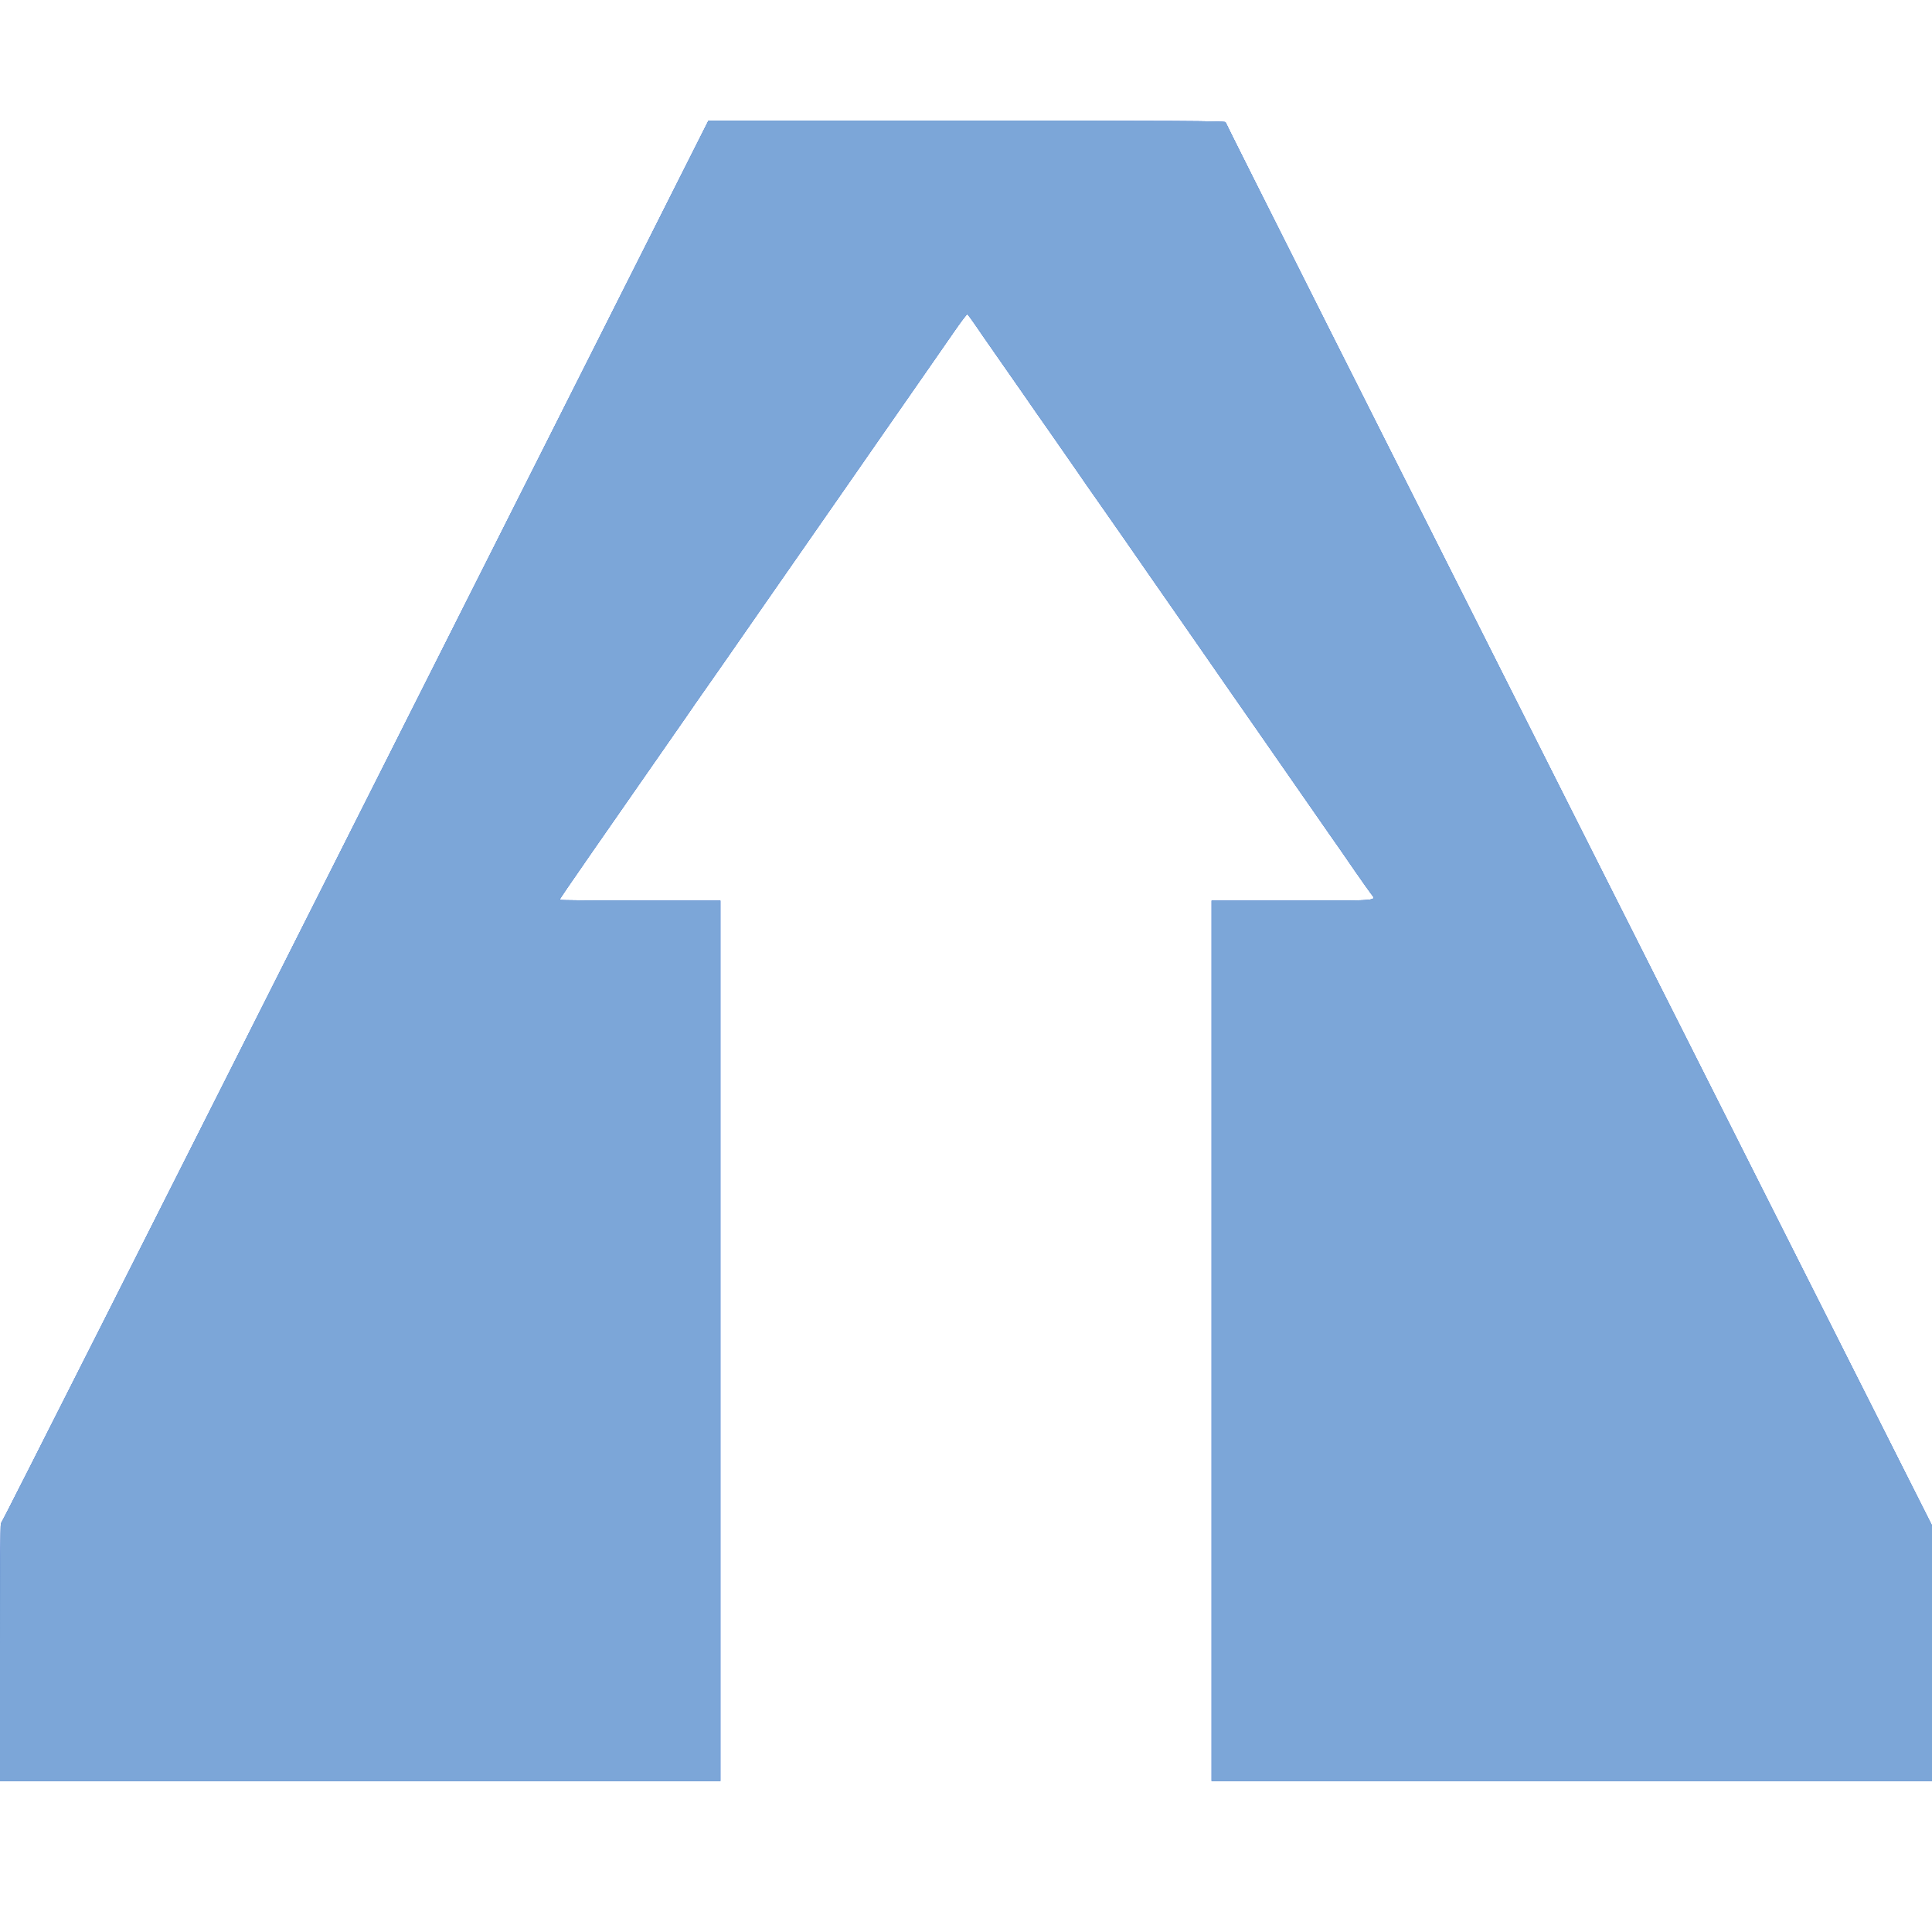 <svg width="64" height="64" viewBox="0 0 64 64" fill="none" xmlns="http://www.w3.org/2000/svg">
<path d="M40.598 4.047C40.598 4.076 45.865 14.548 52.299 27.317L64 50.533V54.764V59H52.068H40.136V44.417V29.834H42.82C45.727 29.834 45.601 29.846 45.421 29.613C45.375 29.555 45.131 29.21 44.88 28.848C44.632 28.486 44.259 27.945 44.049 27.65C43.554 26.934 42.942 26.056 42.372 25.237C42.12 24.87 41.726 24.309 41.504 23.988C41.13 23.452 40.757 22.919 39.801 21.538C39.604 21.255 39.226 20.714 38.962 20.331C38.698 19.953 38.329 19.42 38.14 19.15C37.57 18.326 36.899 17.36 36.412 16.666C36.152 16.3 35.821 15.821 35.674 15.605C35.523 15.388 35.145 14.843 34.835 14.398C34.521 13.953 34.105 13.354 33.908 13.067C33.707 12.78 33.313 12.21 33.023 11.798C32.734 11.386 32.403 10.907 32.289 10.737C32.172 10.566 32.063 10.421 32.042 10.412C32.025 10.404 31.811 10.687 31.572 11.036C31.329 11.386 30.964 11.914 30.754 12.214C30.549 12.509 30.188 13.029 29.953 13.366C29.718 13.707 29.333 14.257 29.098 14.594C28.863 14.935 28.511 15.443 28.309 15.73C27.32 17.152 26.829 17.86 26.477 18.363C26.267 18.667 25.894 19.204 25.646 19.557C25.067 20.394 24.732 20.876 23.968 21.971C23.625 22.461 23.209 23.056 23.046 23.289C22.887 23.527 22.559 23.992 22.325 24.33C22.09 24.671 21.712 25.212 21.486 25.536C21.1 26.09 20.496 26.959 19.611 28.232C18.885 29.276 18.537 29.788 18.537 29.809C18.537 29.822 19.737 29.834 21.201 29.834H23.864V44.417V59H11.932H0V54.735C0 52.389 0.013 50.471 0.029 50.471C0.05 50.471 5.326 40.015 11.764 27.234L23.465 4.001H32.029C38.857 3.997 40.598 4.009 40.598 4.047Z" fill="#4E80EE"/>
<path d="M40.598 4.047C40.598 4.076 45.865 14.548 52.299 27.317L64 50.533V54.764V59H52.068H40.136V44.417V29.834H42.82C45.727 29.834 45.601 29.846 45.421 29.613C45.375 29.555 45.131 29.21 44.88 28.848C44.632 28.486 44.259 27.945 44.049 27.65C43.554 26.934 42.942 26.056 42.372 25.237C42.12 24.87 41.726 24.309 41.504 23.988C41.13 23.452 40.757 22.919 39.801 21.538C39.604 21.255 39.226 20.714 38.962 20.331C38.698 19.953 38.329 19.42 38.14 19.15C37.57 18.326 36.899 17.36 36.412 16.666C36.152 16.3 35.821 15.821 35.674 15.605C35.523 15.388 35.145 14.843 34.835 14.398C34.521 13.953 34.105 13.354 33.908 13.067C33.707 12.78 33.313 12.21 33.023 11.798C32.734 11.386 32.403 10.907 32.289 10.737C32.172 10.566 32.063 10.421 32.042 10.412C32.025 10.404 31.811 10.687 31.572 11.036C31.329 11.386 30.964 11.914 30.754 12.214C30.549 12.509 30.188 13.029 29.953 13.366C29.718 13.707 29.333 14.257 29.098 14.594C28.863 14.935 28.511 15.443 28.309 15.73C27.32 17.152 26.829 17.86 26.477 18.363C26.267 18.667 25.894 19.204 25.646 19.557C25.067 20.394 24.732 20.876 23.968 21.971C23.625 22.461 23.209 23.056 23.046 23.289C22.887 23.527 22.559 23.992 22.325 24.33C22.09 24.671 21.712 25.212 21.486 25.536C21.1 26.09 20.496 26.959 19.611 28.232C18.885 29.276 18.537 29.788 18.537 29.809C18.537 29.822 19.737 29.834 21.201 29.834H23.864V44.417V59H11.932H0V54.735C0 52.389 0.013 50.471 0.029 50.471C0.05 50.471 5.326 40.015 11.764 27.234L23.465 4.001H32.029C38.857 3.997 40.598 4.009 40.598 4.047Z" fill="#5A86C3"/>
<path d="M40.598 4.047C40.598 4.076 45.865 14.548 52.299 27.317L64 50.533V54.764V59H52.068H40.136V44.417V29.834H42.82C45.727 29.834 45.601 29.846 45.421 29.613C45.375 29.555 45.131 29.21 44.88 28.848C44.632 28.486 44.259 27.945 44.049 27.65C43.554 26.934 42.942 26.056 42.372 25.237C42.12 24.87 41.726 24.309 41.504 23.988C41.13 23.452 40.757 22.919 39.801 21.538C39.604 21.255 39.226 20.714 38.962 20.331C38.698 19.953 38.329 19.42 38.14 19.15C37.57 18.326 36.899 17.36 36.412 16.666C36.152 16.3 35.821 15.821 35.674 15.605C35.523 15.388 35.145 14.843 34.835 14.398C34.521 13.953 34.105 13.354 33.908 13.067C33.707 12.78 33.313 12.21 33.023 11.798C32.734 11.386 32.403 10.907 32.289 10.737C32.172 10.566 32.063 10.421 32.042 10.412C32.025 10.404 31.811 10.687 31.572 11.036C31.329 11.386 30.964 11.914 30.754 12.214C30.549 12.509 30.188 13.029 29.953 13.366C29.718 13.707 29.333 14.257 29.098 14.594C28.863 14.935 28.511 15.443 28.309 15.73C27.32 17.152 26.829 17.86 26.477 18.363C26.267 18.667 25.894 19.204 25.646 19.557C25.067 20.394 24.732 20.876 23.968 21.971C23.625 22.461 23.209 23.056 23.046 23.289C22.887 23.527 22.559 23.992 22.325 24.33C22.09 24.671 21.712 25.212 21.486 25.536C21.1 26.09 20.496 26.959 19.611 28.232C18.885 29.276 18.537 29.788 18.537 29.809C18.537 29.822 19.737 29.834 21.201 29.834H23.864V44.417V59H11.932H0V54.735C0 52.389 0.013 50.471 0.029 50.471C0.05 50.471 5.326 40.015 11.764 27.234L23.465 4.001H32.029C38.857 3.997 40.598 4.009 40.598 4.047Z" fill="#7CA6D8"/>
</svg>

